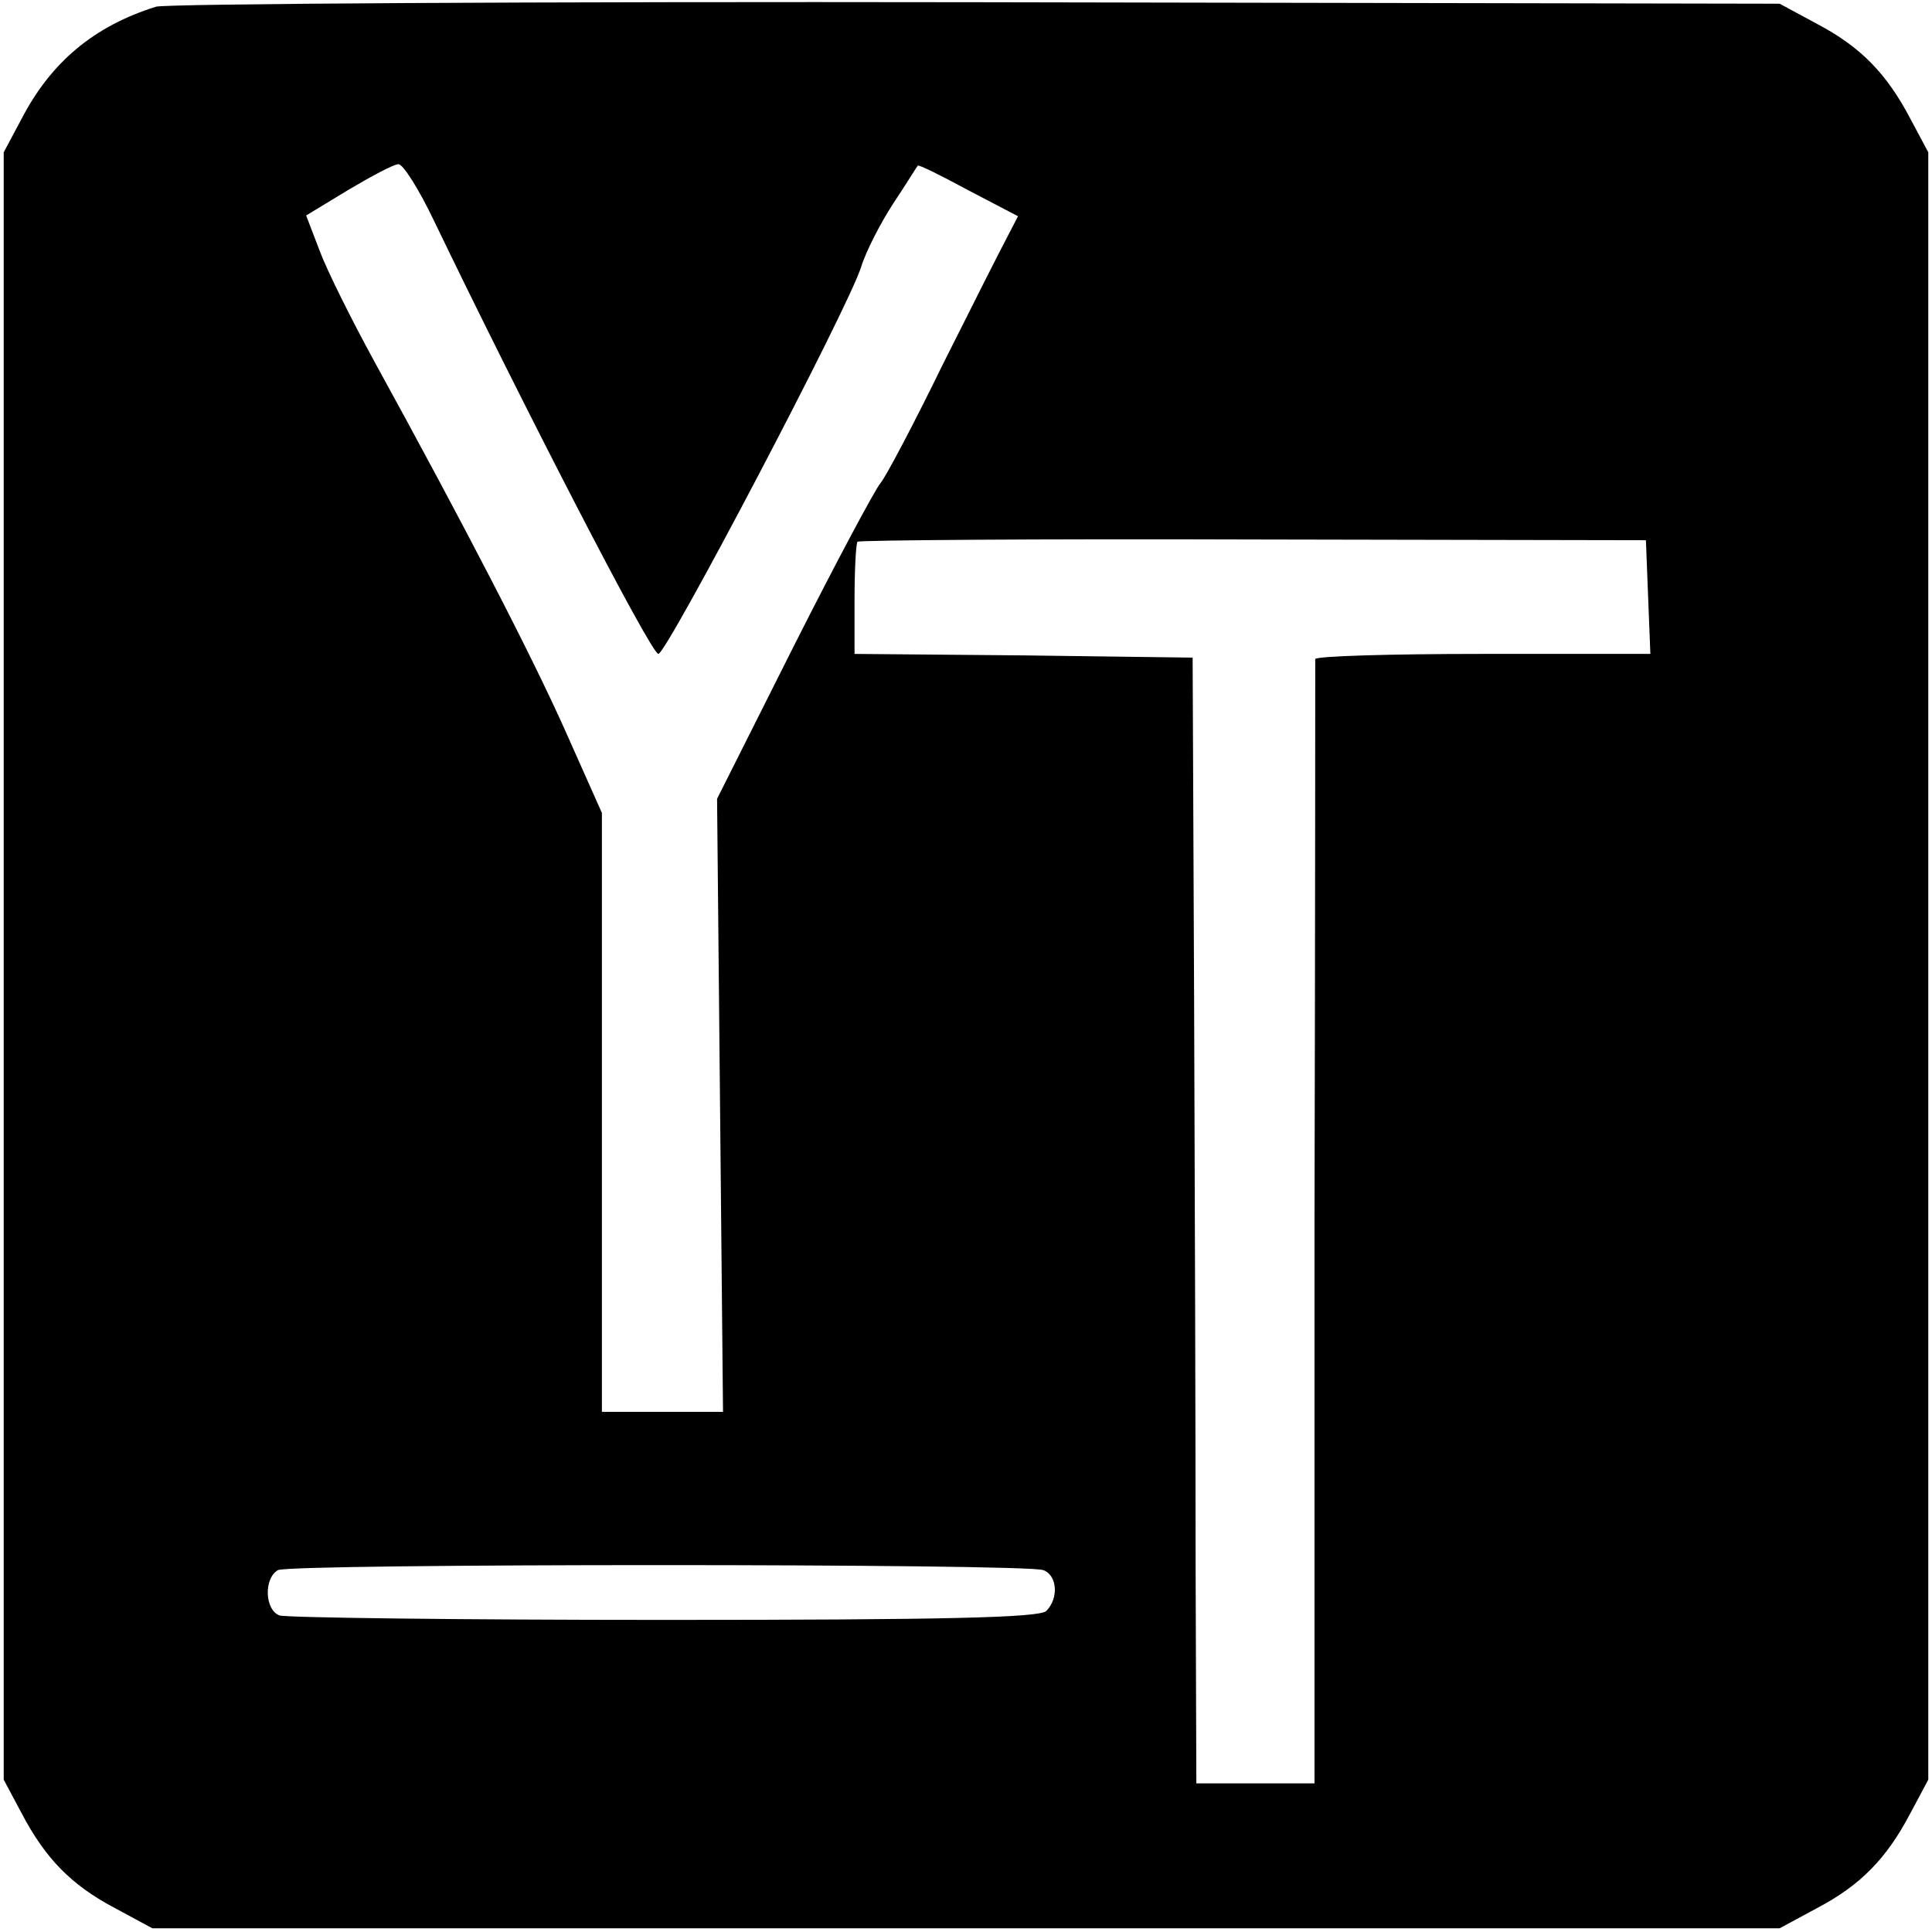 <?xml version="1.0" standalone="no"?>
<!DOCTYPE svg PUBLIC "-//W3C//DTD SVG 20010904//EN"
 "http://www.w3.org/TR/2001/REC-SVG-20010904/DTD/svg10.dtd">
<svg version="1.0" xmlns="http://www.w3.org/2000/svg"
 width="260pt" height="260pt" viewBox="0 0 260 260"
 preserveAspectRatio="xMidYMid meet">
<g transform="translate(0,260) scale(0.1,-0.1)"
fill="#000000" stroke="none">
<path d="M210 2591 c-83 -26 -141 -74 -181 -151 l-24 -45 0 -1095 0 -1095 24
-45 c32 -61 67 -97 126 -128 l50 -27 1095 0 1095 0 50 27 c59 31 94 67 126
128 l24 45 0 1095 0 1095 -24 45 c-32 61 -67 97 -126 128 l-50 27 -1080 2
c-594 1 -1091 -2 -1105 -6z m374 -288 c116 -241 292 -583 302 -583 11 0 254
462 273 521 6 20 26 59 43 85 18 27 32 50 33 51 1 2 31 -13 68 -33 l67 -35
-14 -27 c-8 -15 -47 -92 -87 -172 -39 -80 -77 -152 -84 -160 -7 -8 -60 -107
-117 -220 l-103 -205 4 -413 4 -412 -82 0 -81 0 0 403 0 403 -49 110 c-46 103
-135 275 -258 499 -30 55 -63 121 -73 148 l-18 47 56 34 c32 19 62 35 68 35 6
1 28 -34 48 -76z m1634 -507 l3 -76 -226 0 c-124 0 -225 -3 -225 -7 0 -5 0
-347 -1 -760 l0 -753 -80 0 -79 0 -1 293 c0 160 -1 501 -2 757 l-2 465 -227 3
-228 2 0 74 c0 40 2 75 4 77 2 2 242 4 533 3 l528 -1 3 -77z m-814 -1309 c19
-7 21 -38 4 -55 -9 -9 -137 -12 -514 -12 -276 0 -509 3 -518 6 -20 8 -21 50
-2 61 17 9 1007 9 1030 0z"/>
</g>
</svg>
